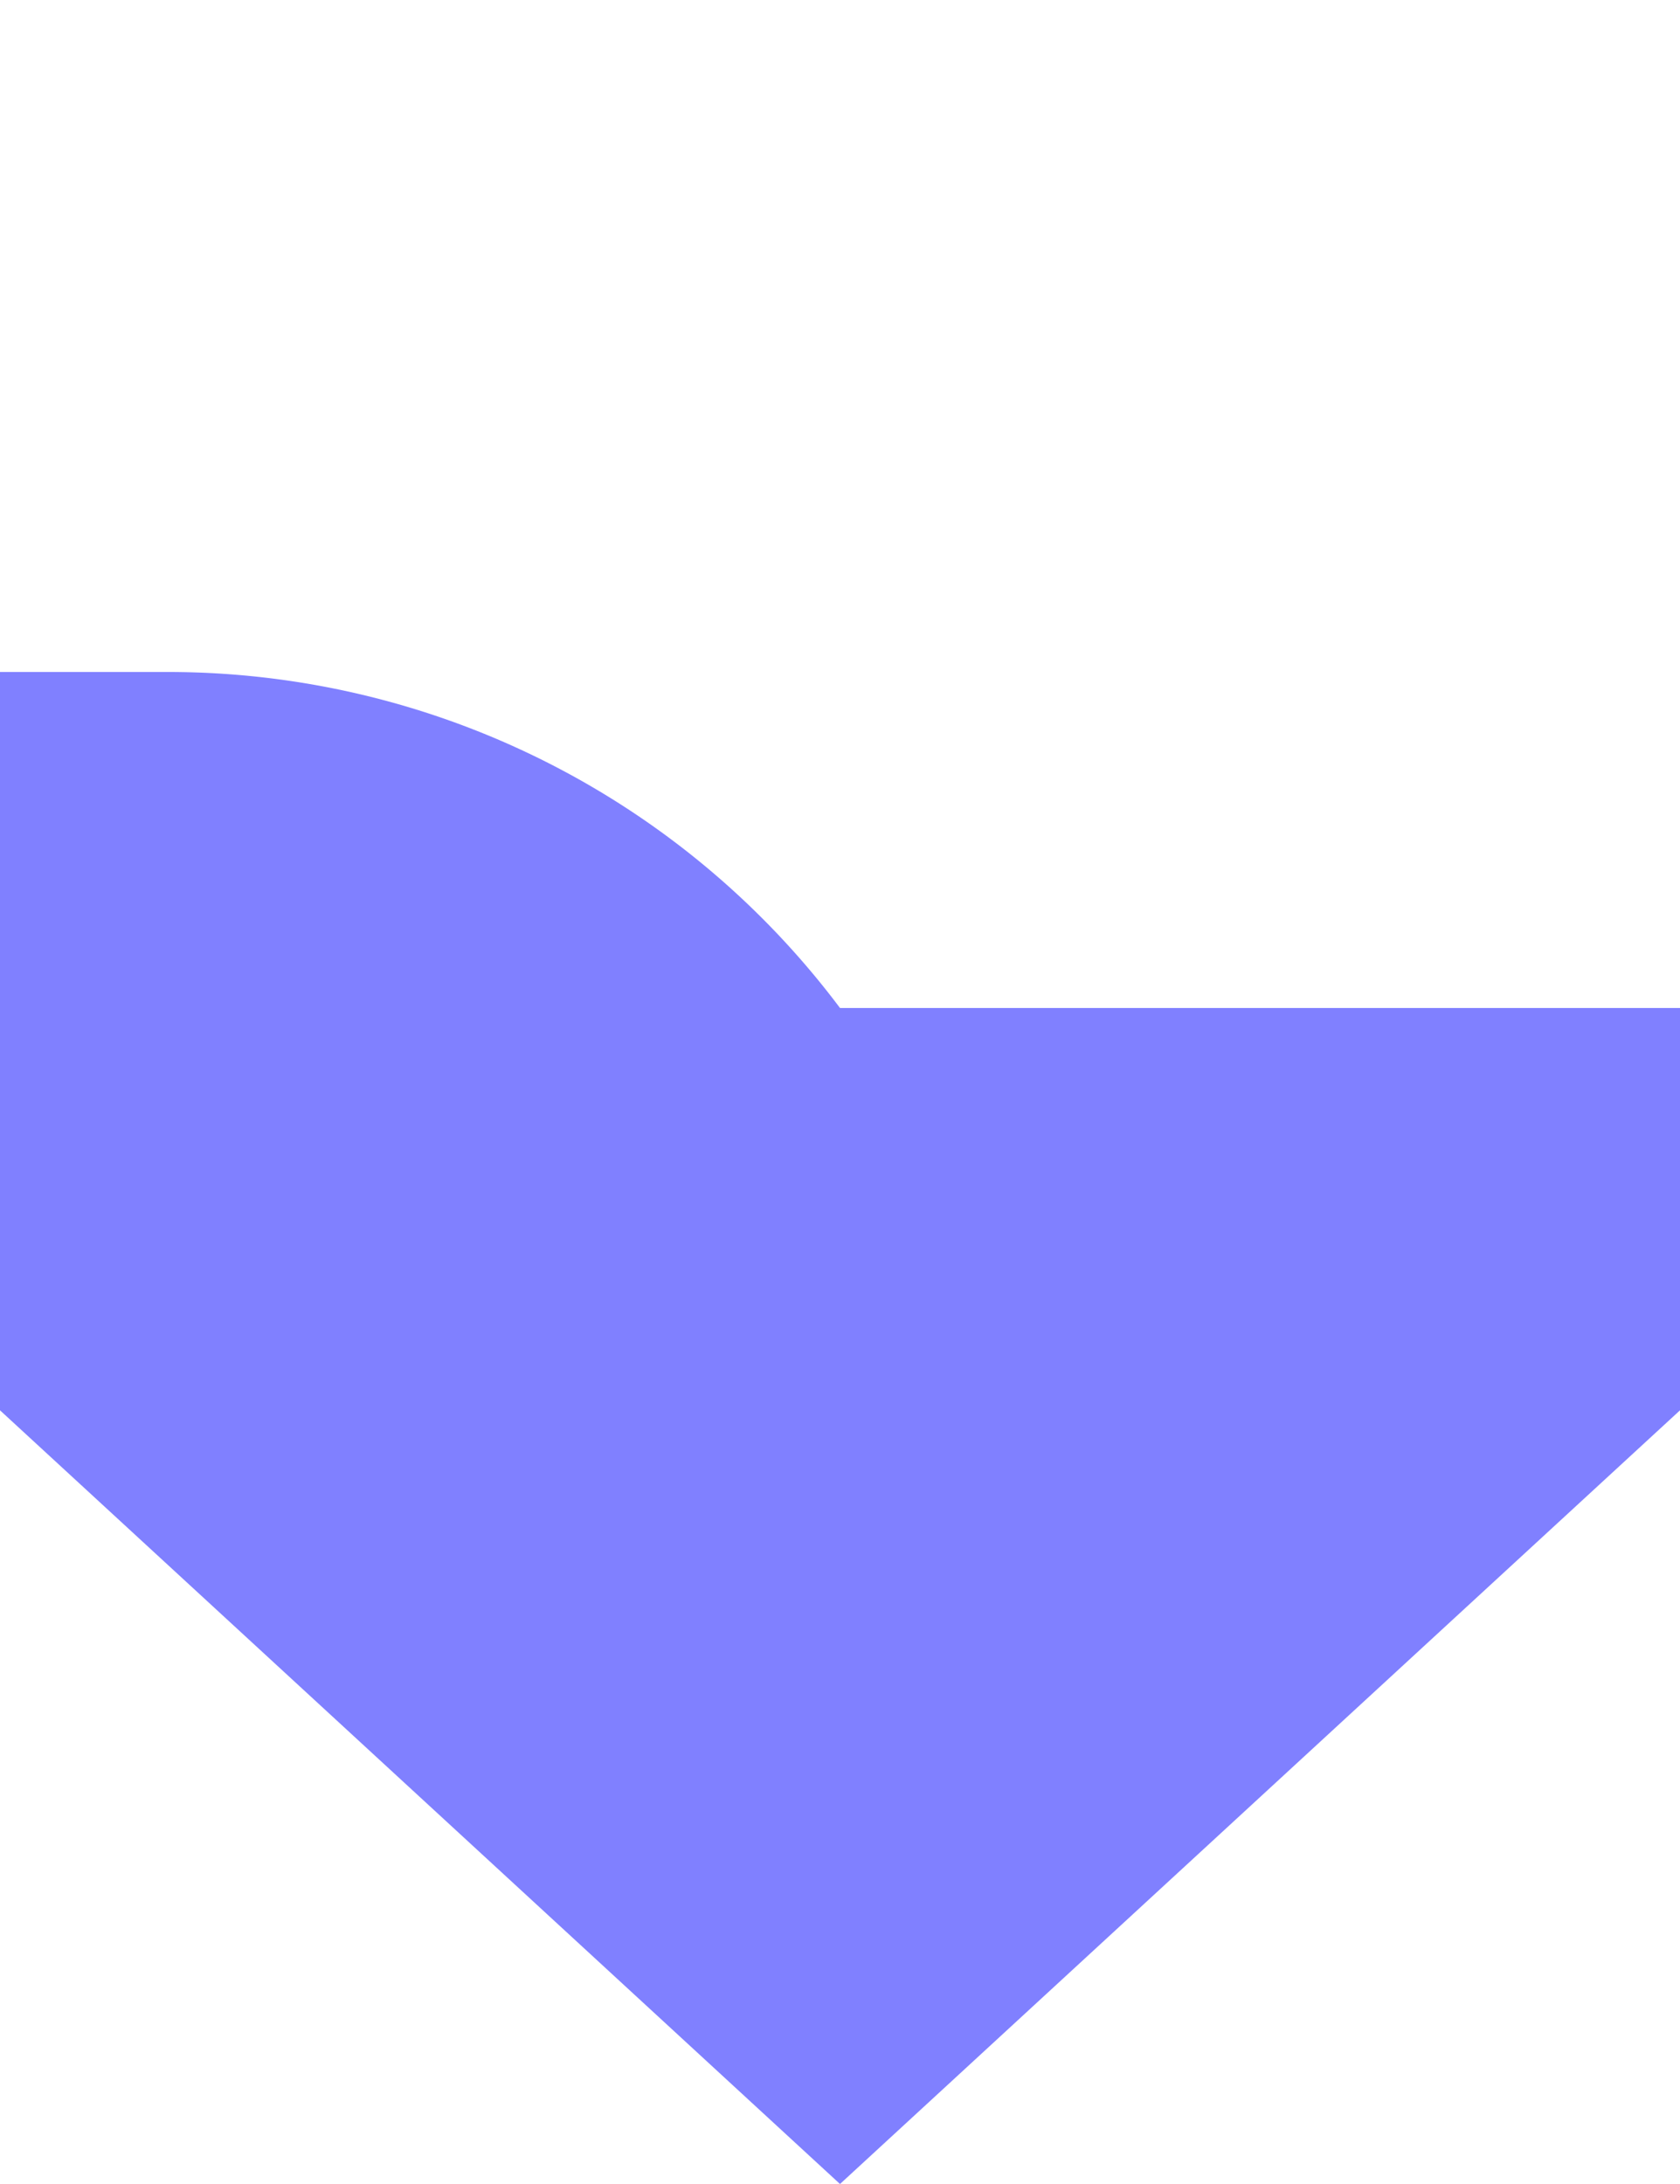 ﻿<?xml version="1.0" encoding="utf-8"?>
<svg version="1.1" xmlns:xlink="http://www.w3.org/1999/xlink" width="10px" height="13px" preserveAspectRatio="xMidYMin meet" viewBox="1675 3256  8 13" xmlns="http://www.w3.org/2000/svg">
  <path d="M 906 2715  L 1064 2715  A 5 5 0 0 1 1069 2720 L 1069 3256  A 5 5 0 0 0 1074 3261 L 1675 3261  A 4 4 0 0 1 1679 3265 " stroke-width="2" stroke="#8080ff" fill="none" />
  <path d="M 1671.4 3262  L 1679 3269  L 1686.6 3262  L 1671.4 3262  Z " fill-rule="nonzero" fill="#8080ff" stroke="none" />
</svg>